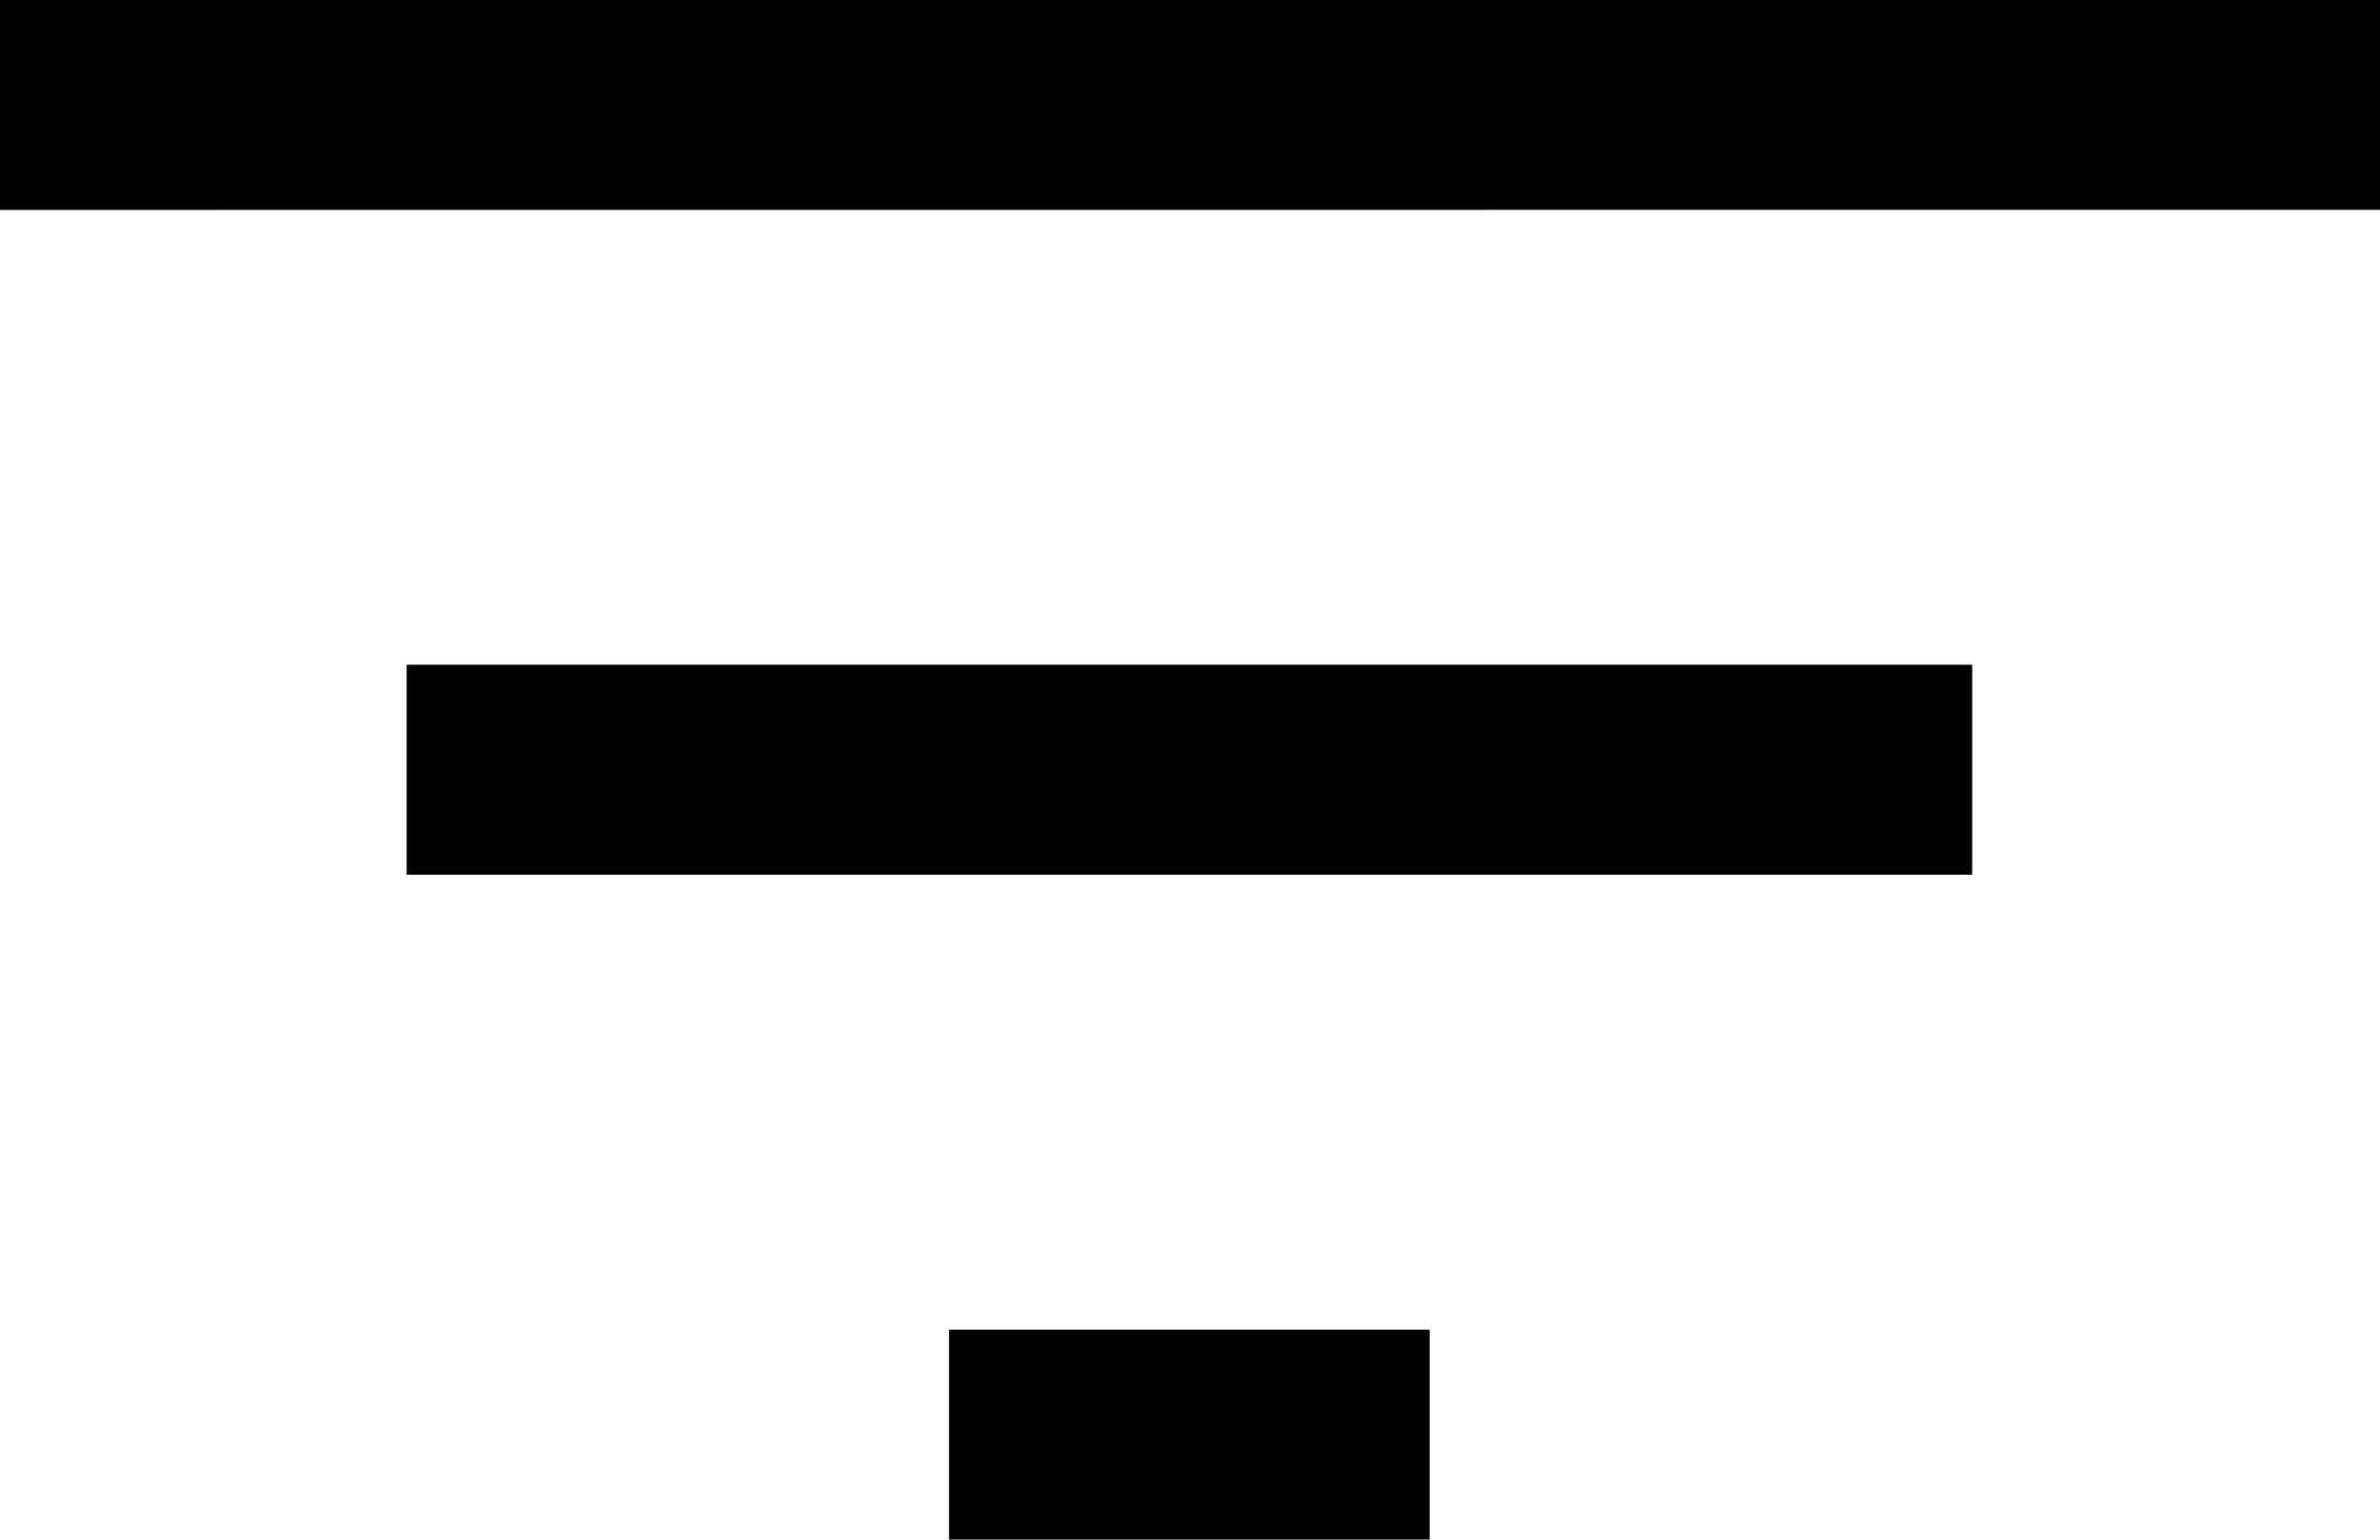 <svg xmlns="http://www.w3.org/2000/svg" width="19.959" height="12.914" viewBox="0 0 19.959 12.914">
  <path id="icone_filtres" data-name="icone filtres" d="M147.96-687.085v-1.761h4.03v1.761Zm-4.549-5.577v-1.761h13.129v1.761ZM140-698.238V-700H159.96v1.761Z" transform="translate(-140.001 699.999)"/>
</svg>
